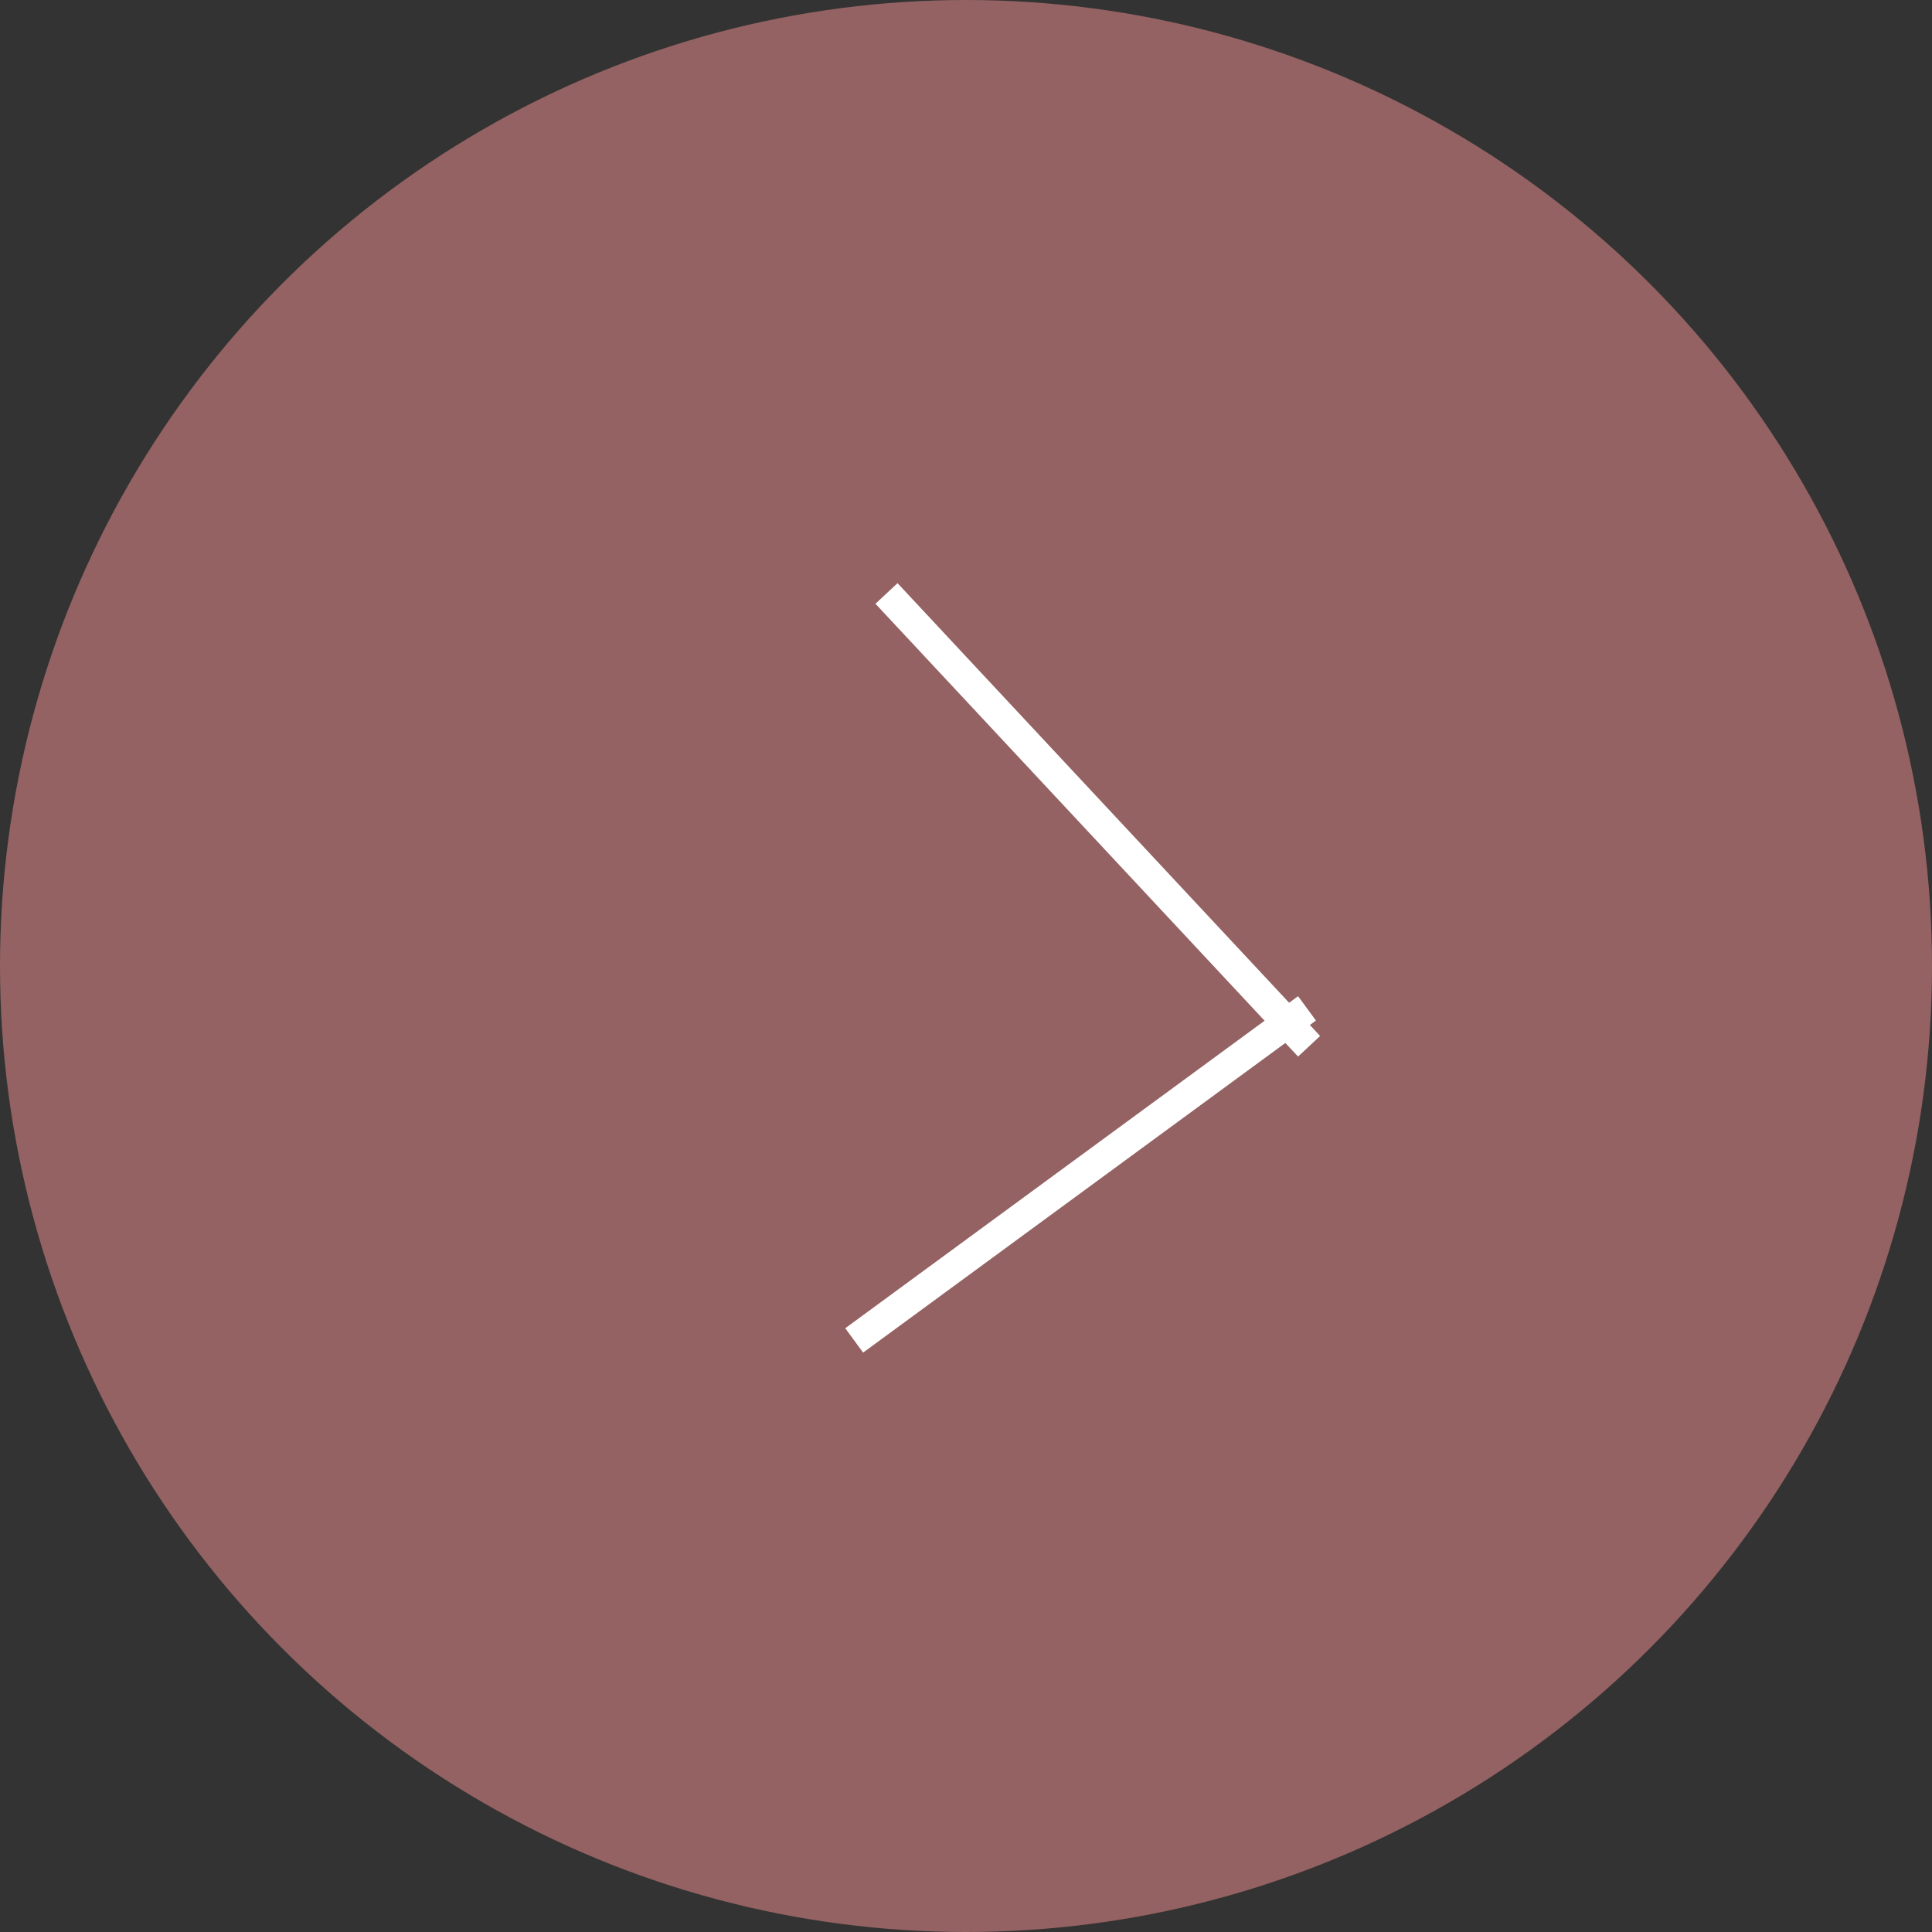 <svg width="64" height="64" viewBox="0 0 64 64" fill="none" xmlns="http://www.w3.org/2000/svg">
<rect x="0" y="0" width="64" height="64" fill="#333333" stroke="none"/>
<circle cx="32" cy="32" r="32" fill="#946262"/>
<line x1="29.366" y1="19.659" x2="43.365" y2="34.659" stroke="white"/>
<line x1="43.296" y1="33.403" x2="28.296" y2="44.403" stroke="white"/>
</svg>
